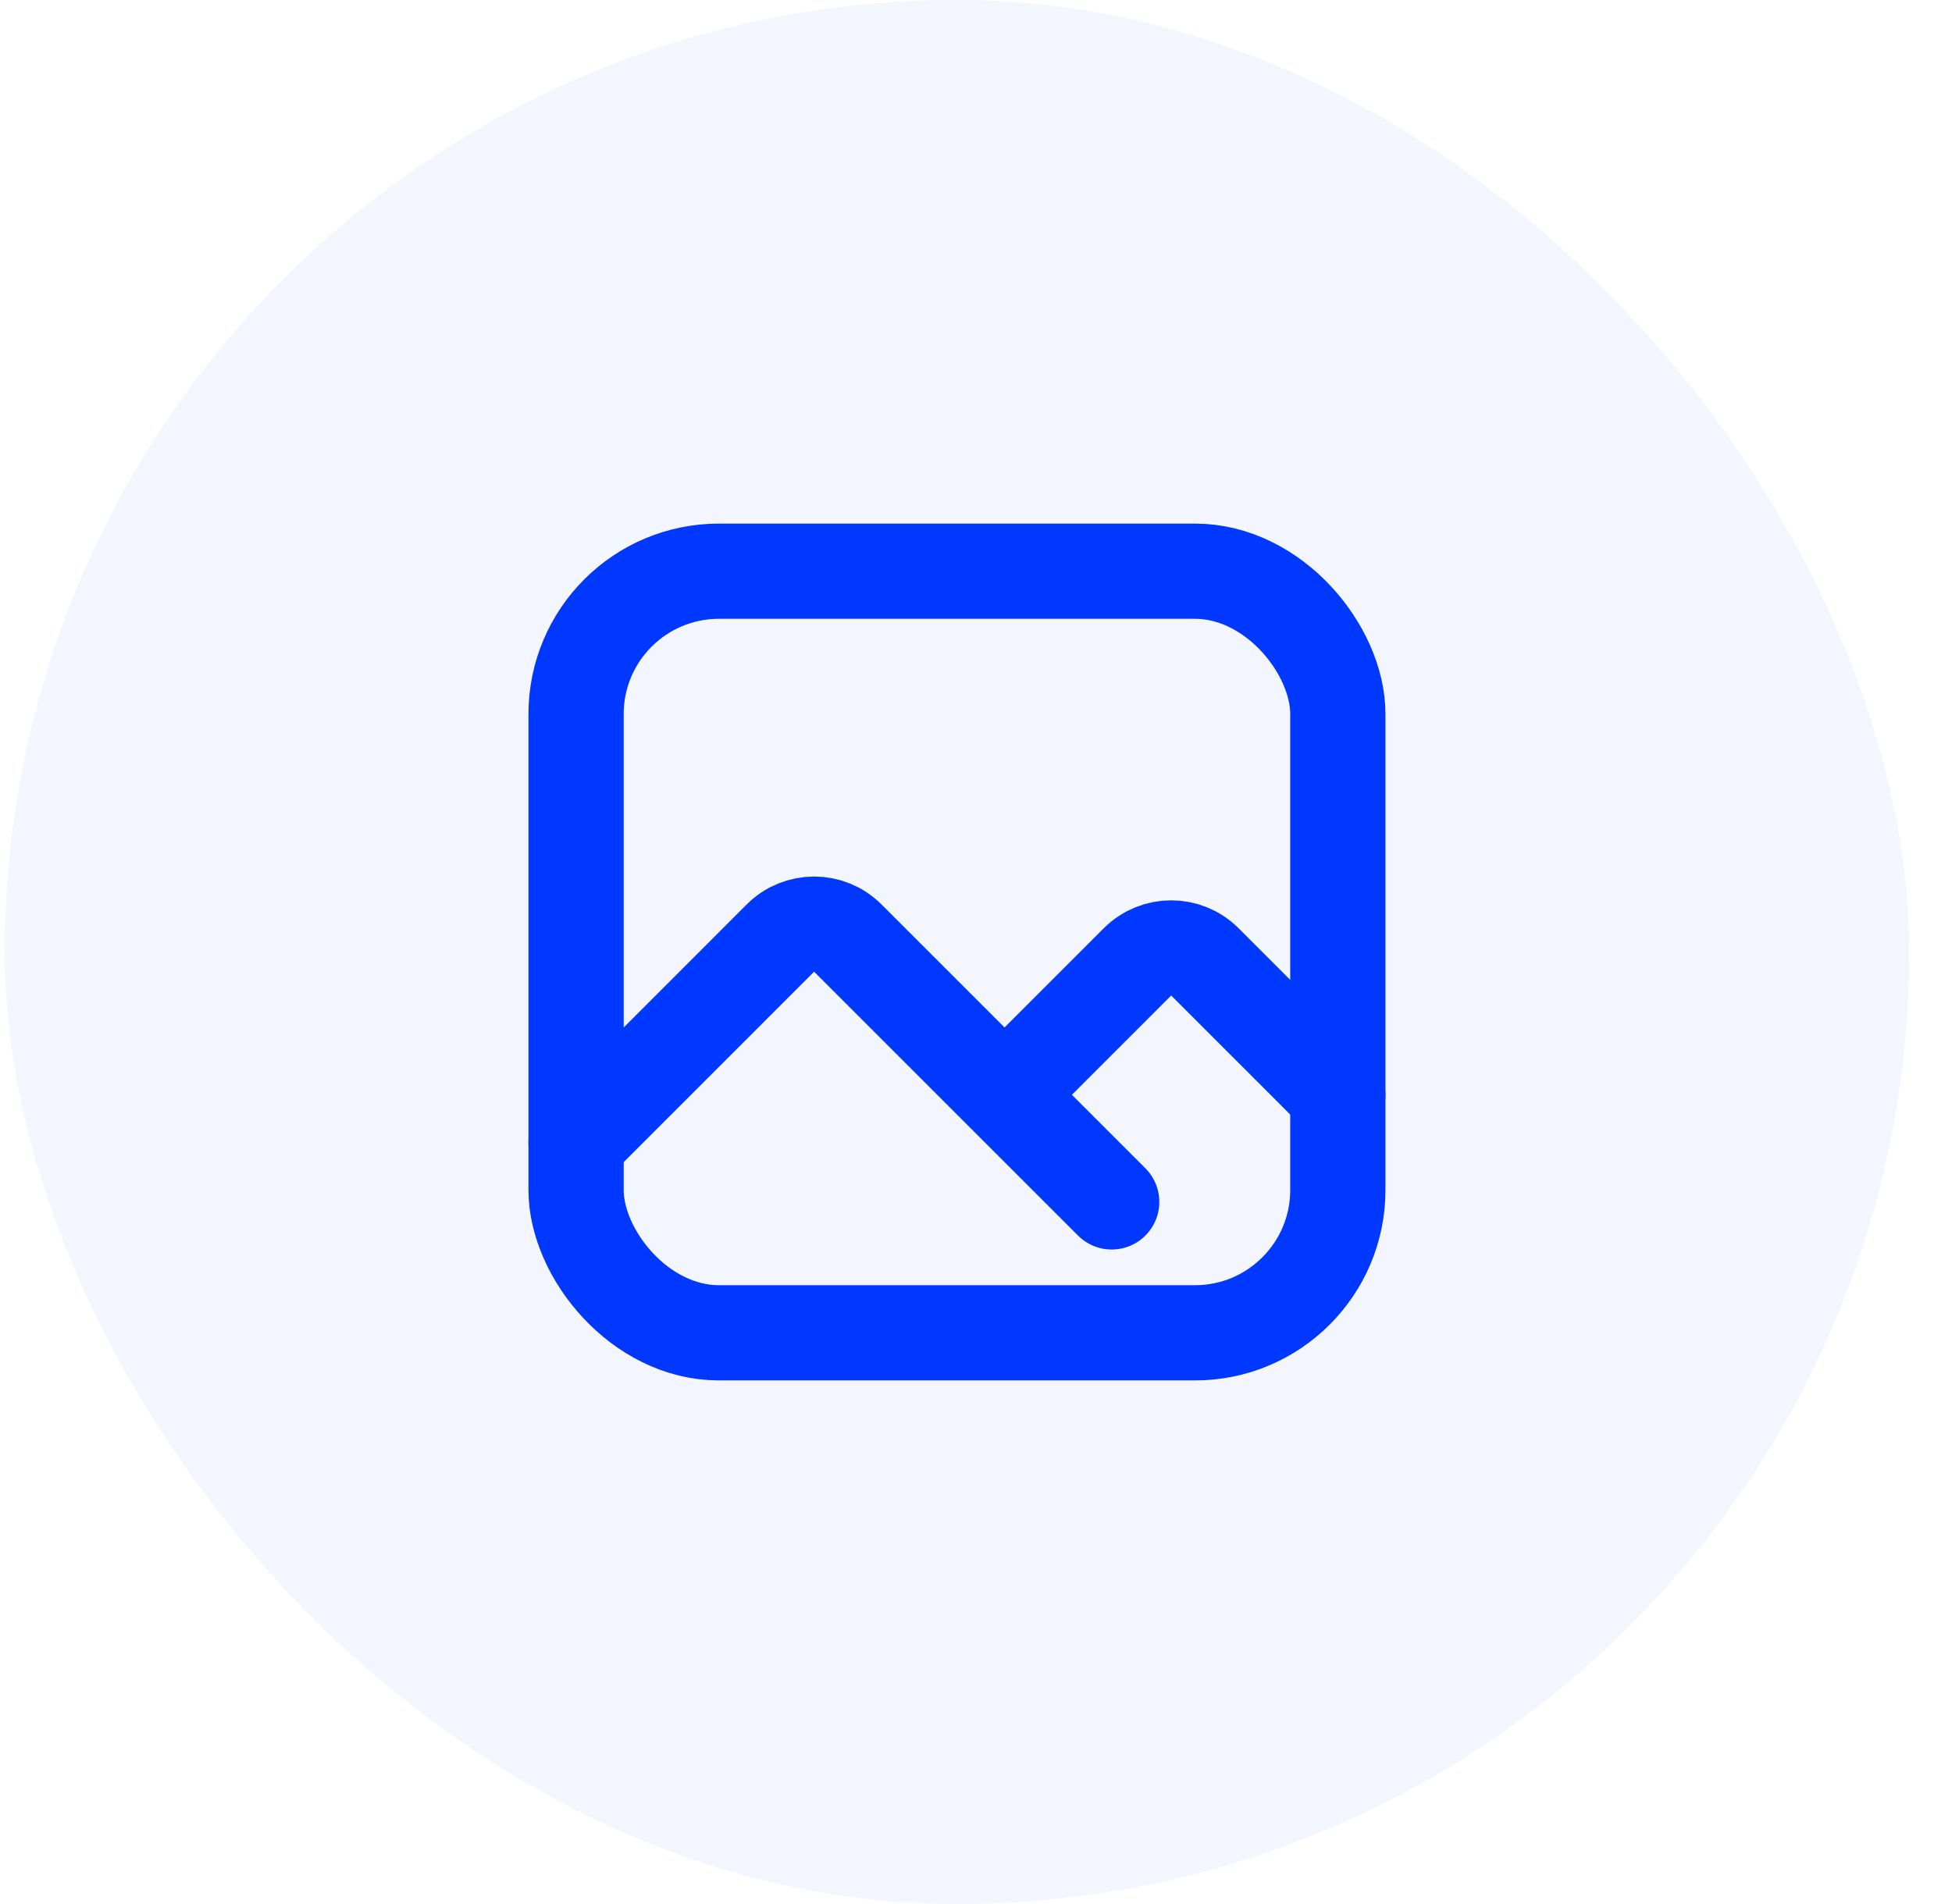 <svg width="41" height="40" viewBox="0 0 41 40" fill="none" xmlns="http://www.w3.org/2000/svg">
<rect x="0.1" width="40" height="40" rx="20" fill="#0038FF" fill-opacity="0.05"/>
<rect x="12.1" y="12" width="16" height="16" rx="3" stroke="#0038FF" stroke-width="2" stroke-linecap="round" stroke-linejoin="round"/>
<path d="M12.1 24L16.392 19.707C16.783 19.317 17.416 19.317 17.807 19.707L21.1 23M21.1 23L23.892 20.207C24.283 19.817 24.916 19.817 25.307 20.207L28.1 23M21.1 23L23.35 25.25" stroke="#0038FF" stroke-width="2" stroke-linecap="round" stroke-linejoin="round"/>
</svg>
